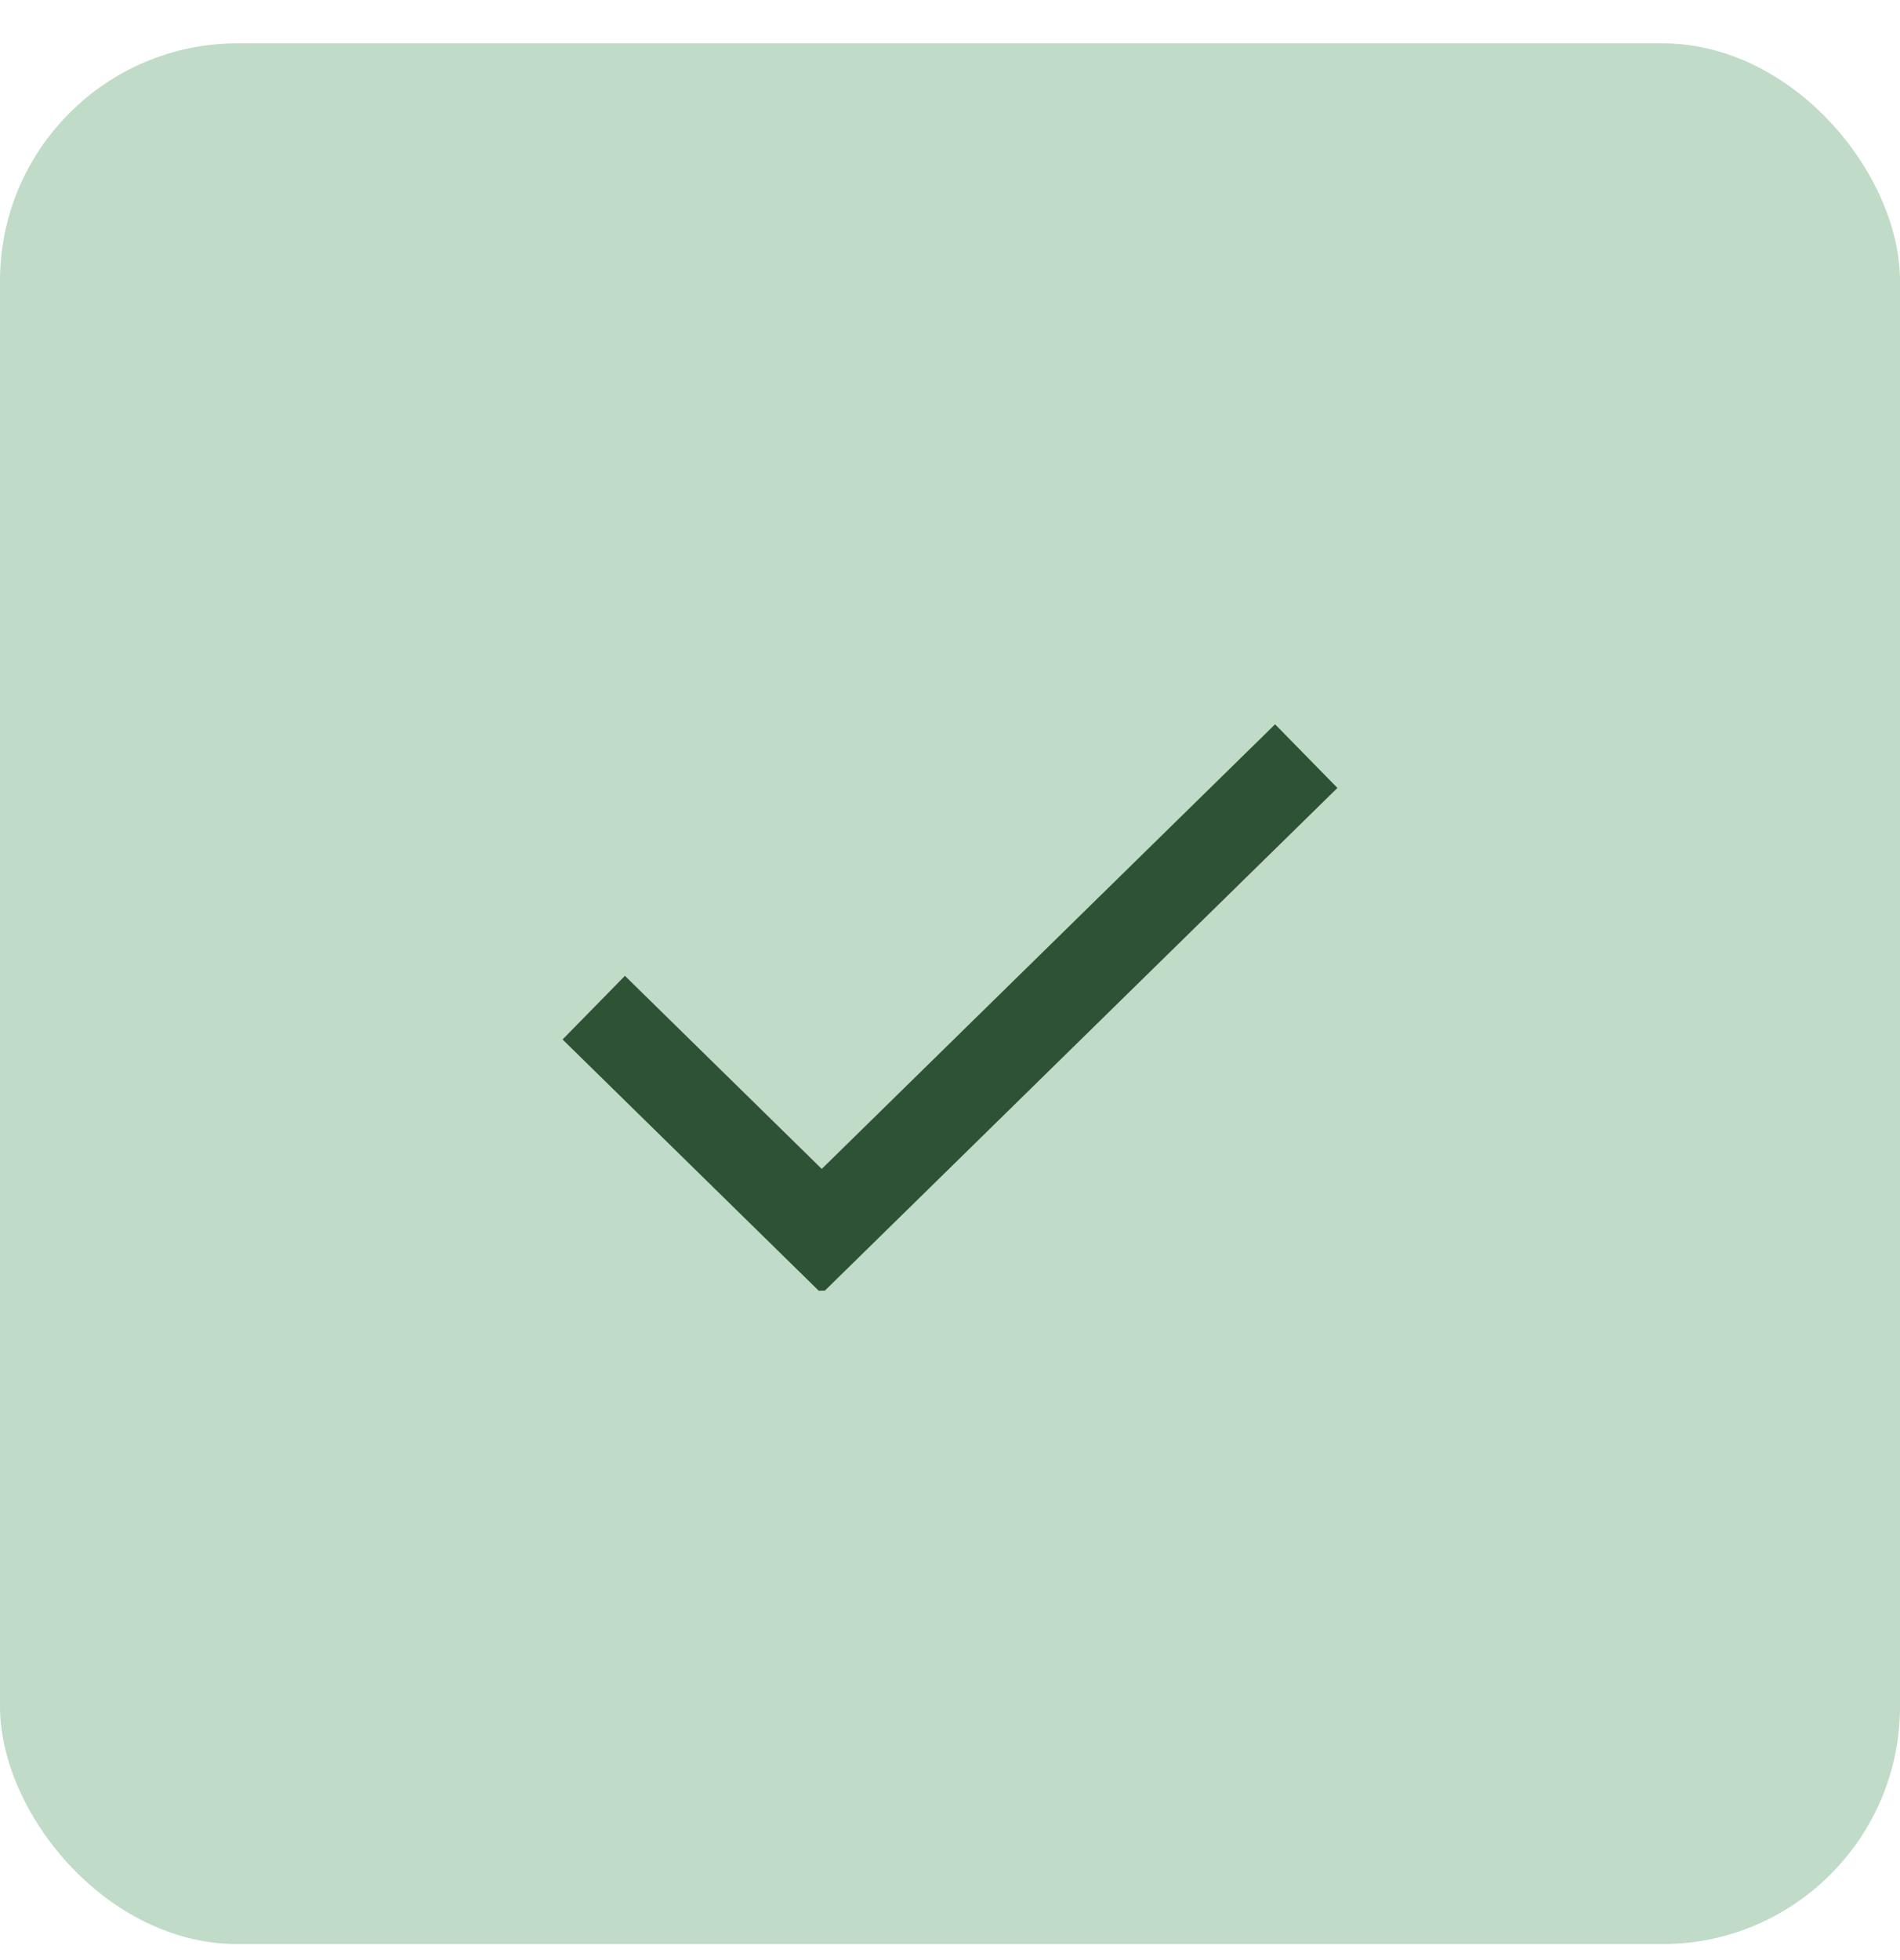 <svg width="32" height="33" viewBox="0 0 32 33" fill="none" xmlns="http://www.w3.org/2000/svg">
<rect y="0.73" width="32" height="32" rx="4" fill="#C0DBC7"/>
<g clip-path="url(#clip0_1_864)">
<g clip-path="url(#clip1_1_864)">
<path d="M10 16.965L13.84 20.73L22 12.73" stroke="#2E5235" stroke-width="1.5"/>
</g>
</g>
<defs>
<clipPath id="clip0_1_864">
<rect width="14" height="10" fill="white" transform="translate(9 11.73)"/>
</clipPath>
<clipPath id="clip1_1_864">
<rect width="14" height="10" fill="white" transform="translate(9 11.73)"/>
</clipPath>
</defs>
</svg>

